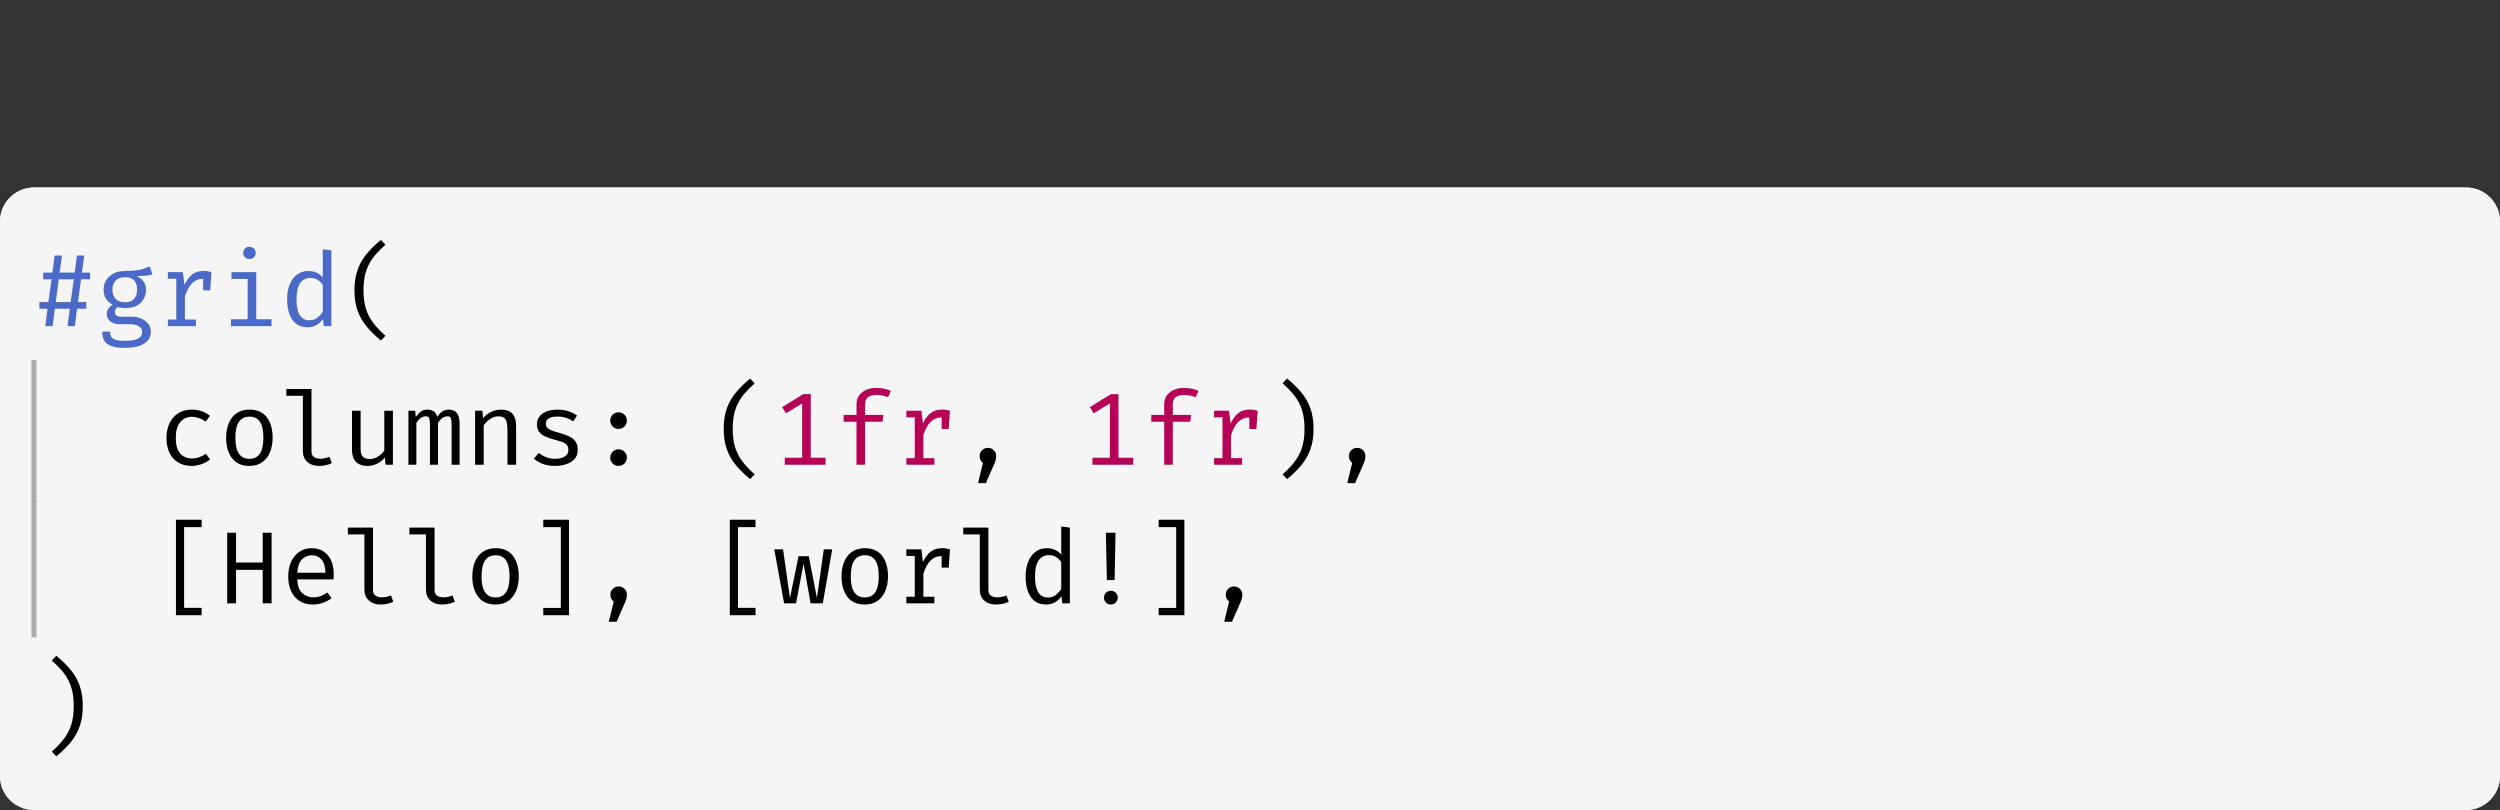 <svg class="typst-doc" viewBox="0 0 220 71.277" width="220pt" height="71.277pt" xmlns="http://www.w3.org/2000/svg" xmlns:xlink="http://www.w3.org/1999/xlink" xmlns:h5="http://www.w3.org/1999/xhtml">
    <rect x="0" y="0" width="220" height="71.277" fill="#333333" stroke="none"/>
    <g>
        <g transform="translate(0 0)">
            <g class="typst-group">
                <g>
                    <g transform="translate(0 16.5)">
                        <path class="typst-shape" fill="#f5f5f5" fill-rule="nonzero" d="M 0 2.992 C 0 1.34 1.34 0 2.992 0 L 217.008 0 C 218.66 0 220 1.34 220 2.992 L 220 51.785 C 220 53.437 218.66 54.777 217.008 54.777 L 2.992 54.777 C 1.34 54.777 0 53.437 0 51.785 Z "/>
                    </g>
                    <g transform="translate(0 16.5)">
                        <g class="typst-group" clip-path="url(#c4B6D4F15A6B0C4472B6BAE099FD9284D)">
                            <g>
                                <g transform="translate(0 0)">
                                    <g class="typst-group">
                                        <g>
                                            <g transform="translate(-0 -0)">
                                                <path class="typst-shape" fill="#f5f5f5" fill-rule="nonzero" d="M 0 1.496 C 0 0.67 0.67 0 1.496 0 L 218.504 0 C 219.33 0 220 0.67 220 1.496 L 220 2.992 L 0 2.992 Z "/>
                                            </g>
                                        </g>
                                    </g>
                                </g>
                                <g transform="translate(0 2.992)">
                                    <g class="typst-group">
                                        <g>
                                            <g transform="translate(0 0)">
                                                <path class="typst-shape" fill="#f5f5f5" fill-rule="nonzero" d="M 0 0 L 0 12.198 L 0 12.198 L 0 0 Z "/>
                                            </g>
                                            <g transform="translate(0 12.198)">
                                                <path class="typst-shape" fill="#f5f5f5" fill-rule="nonzero" d="M 0 0 L 0 12.198 L 0 12.198 L 0 0 Z "/>
                                            </g>
                                            <g transform="translate(0 24.396)">
                                                <path class="typst-shape" fill="#f5f5f5" fill-rule="nonzero" d="M 0 0 L 0 12.198 L 0 12.198 L 0 0 Z "/>
                                            </g>
                                            <g transform="translate(0 36.594)">
                                                <path class="typst-shape" fill="#f5f5f5" fill-rule="nonzero" d="M 0 0 L 0 12.198 L 0 12.198 L 0 0 Z "/>
                                            </g>
                                            <g transform="translate(0 0)">
                                                <g class="typst-group">
                                                    <g>
                                                        <g transform="translate(2.992 2.992)">
                                                            <g class="typst-group">
                                                                <g/>
                                                            </g>
                                                        </g>
                                                    </g>
                                                </g>
                                            </g>
                                            <g transform="translate(0 12.198)">
                                                <g class="typst-group">
                                                    <g>
                                                        <g transform="translate(2.992 2.992)">
                                                            <g class="typst-group">
                                                                <g/>
                                                            </g>
                                                        </g>
                                                    </g>
                                                </g>
                                            </g>
                                            <g transform="translate(0 24.396)">
                                                <g class="typst-group">
                                                    <g>
                                                        <g transform="translate(2.992 2.992)">
                                                            <g class="typst-group">
                                                                <g/>
                                                            </g>
                                                        </g>
                                                    </g>
                                                </g>
                                            </g>
                                            <g transform="translate(0 36.594)">
                                                <g class="typst-group">
                                                    <g>
                                                        <g transform="translate(2.992 2.992)">
                                                            <g class="typst-group">
                                                                <g/>
                                                            </g>
                                                        </g>
                                                    </g>
                                                </g>
                                            </g>
                                            <g transform="translate(0 0)">
                                                <g class="typst-group">
                                                    <g>
                                                        <g transform="translate(0 0)">
                                                            <path class="typst-shape" fill="#f5f5f5" fill-rule="nonzero" d="M 0 0 L 0 12.198 L 220 12.198 L 220 0 Z "/>
                                                        </g>
                                                        <g transform="translate(0 12.198)">
                                                            <path class="typst-shape" fill="#f5f5f5" fill-rule="nonzero" d="M 0 0 L 0 12.198 L 220 12.198 L 220 0 Z "/>
                                                        </g>
                                                        <g transform="translate(0 24.396)">
                                                            <path class="typst-shape" fill="#f5f5f5" fill-rule="nonzero" d="M 0 0 L 0 12.198 L 220 12.198 L 220 0 Z "/>
                                                        </g>
                                                        <g transform="translate(0 36.594)">
                                                            <path class="typst-shape" fill="#f5f5f5" fill-rule="nonzero" d="M 0 0 L 0 12.198 L 220 12.198 L 220 0 Z "/>
                                                        </g>
                                                        <g transform="translate(0 0)">
                                                            <g class="typst-group">
                                                                <g>
                                                                    <g transform="translate(2.992 9.206)">
                                                                        <g class="typst-text" transform="scale(1, -1)">
                                                                            <use xlink:href="#g664AFD33E1C08A461489BC6404A2C9C3" x="0" fill="#4b69c6" fill-rule="nonzero"/>
                                                                        </g>
                                                                    </g>
                                                                    <g transform="translate(8.407 9.206)">
                                                                        <g class="typst-text" transform="scale(1, -1)">
                                                                            <use xlink:href="#g27E807FDCDD2879BCA3E63FBBD714A59" x="0" fill="#4b69c6" fill-rule="nonzero"/>
                                                                            <use xlink:href="#g9AA896004ABADB8FCB542BDA777E9D92" x="5.415" fill="#4b69c6" fill-rule="nonzero"/>
                                                                            <use xlink:href="#g83776AD98B8EA0646F52ADA8A3C509E4" x="10.831" fill="#4b69c6" fill-rule="nonzero"/>
                                                                            <use xlink:href="#g6AB28F4BF395F28FB75DA275540B0199" x="16.246" fill="#4b69c6" fill-rule="nonzero"/>
                                                                        </g>
                                                                    </g>
                                                                    <g transform="translate(30.069 9.206)">
                                                                        <g class="typst-text" transform="scale(1, -1)">
                                                                            <use xlink:href="#g761DD31DD7EA964894616F2E0B3451B7" x="0" fill="#000000" fill-rule="nonzero"/>
                                                                        </g>
                                                                    </g>
                                                                </g>
                                                            </g>
                                                        </g>
                                                        <g transform="translate(0 12.198)">
                                                            <g class="typst-group">
                                                                <g>
                                                                    <g transform="translate(2.992 2.992)">
                                                                        <g class="typst-group">
                                                                            <g>
                                                                                <g transform="translate(0 -2.992)">
                                                                                    <path class="typst-shape" fill="none" stroke="#aaaaaa80" stroke-width="0.44" stroke-linecap="butt" stroke-linejoin="miter" stroke-miterlimit="4" d="M 0 0 L 0 12.198 "/>
                                                                                </g>
                                                                                <g transform="translate(0 6.214)">
                                                                                    <g class="typst-text" transform="scale(1, -1)"/>
                                                                                </g>
                                                                            </g>
                                                                        </g>
                                                                    </g>
                                                                    <g transform="translate(8.407 9.206)">
                                                                        <g class="typst-text" transform="scale(1, -1)"/>
                                                                    </g>
                                                                    <g transform="translate(2.992 2.992)">
                                                                        <g class="typst-group">
                                                                            <g>
                                                                                <g transform="translate(0 6.214)">
                                                                                    <g class="typst-text" transform="scale(1, -1)"/>
                                                                                </g>
                                                                                <g transform="translate(10.831 6.214)">
                                                                                    <g class="typst-text" transform="scale(1, -1)">
                                                                                        <use xlink:href="#g3FAAD8CAD4FEA4EE415EBDA0F611C251" x="0" fill="#000000" fill-rule="nonzero"/>
                                                                                        <use xlink:href="#g98BB67FAB0B9C271EC63D9868A53AA0" x="5.415" fill="#000000" fill-rule="nonzero"/>
                                                                                        <use xlink:href="#g84C83D917C55703BC3339DE105DE2359" x="10.831" fill="#000000" fill-rule="nonzero"/>
                                                                                        <use xlink:href="#g24714AE31B3483F495F14F53E27306F0" x="16.246" fill="#000000" fill-rule="nonzero"/>
                                                                                        <use xlink:href="#gB6A5C73199F69D9F656751636094146C" x="21.662" fill="#000000" fill-rule="nonzero"/>
                                                                                        <use xlink:href="#gDA4D43B1B6998AA281687F2844300041" x="27.077" fill="#000000" fill-rule="nonzero"/>
                                                                                        <use xlink:href="#gDE10A696D42DAE51B874872EF2EEC7E5" x="32.492" fill="#000000" fill-rule="nonzero"/>
                                                                                    </g>
                                                                                </g>
                                                                                <g transform="translate(48.738 6.214)">
                                                                                    <g class="typst-text" transform="scale(1, -1)">
                                                                                        <use xlink:href="#g862D314DCCF1A767CE81EEC77B019759" x="0" fill="#000000" fill-rule="nonzero"/>
                                                                                    </g>
                                                                                </g>
                                                                                <g transform="translate(54.154 6.214)">
                                                                                    <g class="typst-text" transform="scale(1, -1)"/>
                                                                                </g>
                                                                                <g transform="translate(59.569 6.214)">
                                                                                    <g class="typst-text" transform="scale(1, -1)">
                                                                                        <use xlink:href="#g761DD31DD7EA964894616F2E0B3451B7" x="0" fill="#000000" fill-rule="nonzero"/>
                                                                                    </g>
                                                                                </g>
                                                                                <g transform="translate(64.985 6.214)">
                                                                                    <g class="typst-text" transform="scale(1, -1)">
                                                                                        <use xlink:href="#g7BFC1A4D2BD1DAFF0E638A780D130004" x="0" fill="#b60157" fill-rule="nonzero"/>
                                                                                        <use xlink:href="#g7C974B5129E501A98DEF76AAD3CEA72A" x="5.415" fill="#b60157" fill-rule="nonzero"/>
                                                                                        <use xlink:href="#g9AA896004ABADB8FCB542BDA777E9D92" x="10.831" fill="#b60157" fill-rule="nonzero"/>
                                                                                    </g>
                                                                                </g>
                                                                                <g transform="translate(81.231 6.214)">
                                                                                    <g class="typst-text" transform="scale(1, -1)">
                                                                                        <use xlink:href="#gC660D3AB5DAC149F51081A13923AEABE" x="0" fill="#000000" fill-rule="nonzero"/>
                                                                                    </g>
                                                                                </g>
                                                                                <g transform="translate(86.646 6.214)">
                                                                                    <g class="typst-text" transform="scale(1, -1)"/>
                                                                                </g>
                                                                                <g transform="translate(92.062 6.214)">
                                                                                    <g class="typst-text" transform="scale(1, -1)">
                                                                                        <use xlink:href="#g7BFC1A4D2BD1DAFF0E638A780D130004" x="0" fill="#b60157" fill-rule="nonzero"/>
                                                                                        <use xlink:href="#g7C974B5129E501A98DEF76AAD3CEA72A" x="5.415" fill="#b60157" fill-rule="nonzero"/>
                                                                                        <use xlink:href="#g9AA896004ABADB8FCB542BDA777E9D92" x="10.831" fill="#b60157" fill-rule="nonzero"/>
                                                                                    </g>
                                                                                </g>
                                                                                <g transform="translate(108.308 6.214)">
                                                                                    <g class="typst-text" transform="scale(1, -1)">
                                                                                        <use xlink:href="#g718C0293E17AC398705FB89243499BC1" x="0" fill="#000000" fill-rule="nonzero"/>
                                                                                    </g>
                                                                                </g>
                                                                                <g transform="translate(113.723 6.214)">
                                                                                    <g class="typst-text" transform="scale(1, -1)">
                                                                                        <use xlink:href="#gC660D3AB5DAC149F51081A13923AEABE" x="0" fill="#000000" fill-rule="nonzero"/>
                                                                                    </g>
                                                                                </g>
                                                                            </g>
                                                                        </g>
                                                                    </g>
                                                                </g>
                                                            </g>
                                                        </g>
                                                        <g transform="translate(0 24.396)">
                                                            <g class="typst-group">
                                                                <g>
                                                                    <g transform="translate(2.992 2.992)">
                                                                        <g class="typst-group">
                                                                            <g>
                                                                                <g transform="translate(0 -2.992)">
                                                                                    <path class="typst-shape" fill="none" stroke="#aaaaaa80" stroke-width="0.44" stroke-linecap="butt" stroke-linejoin="miter" stroke-miterlimit="4" d="M 0 0 L 0 12.198 "/>
                                                                                </g>
                                                                                <g transform="translate(0 6.214)">
                                                                                    <g class="typst-text" transform="scale(1, -1)"/>
                                                                                </g>
                                                                            </g>
                                                                        </g>
                                                                    </g>
                                                                    <g transform="translate(8.407 9.206)">
                                                                        <g class="typst-text" transform="scale(1, -1)"/>
                                                                    </g>
                                                                    <g transform="translate(2.992 2.992)">
                                                                        <g class="typst-group">
                                                                            <g>
                                                                                <g transform="translate(0 6.214)">
                                                                                    <g class="typst-text" transform="scale(1, -1)"/>
                                                                                </g>
                                                                                <g transform="translate(10.831 6.214)">
                                                                                    <g class="typst-text" transform="scale(1, -1)">
                                                                                        <use xlink:href="#gEF28C1C13D25241F9C805022EFA20746" x="0" fill="#000000" fill-rule="nonzero"/>
                                                                                    </g>
                                                                                </g>
                                                                                <g transform="translate(16.246 6.214)">
                                                                                    <g class="typst-text" transform="scale(1, -1)">
                                                                                        <use xlink:href="#gA1F1E4AD7B70A19C7E660F24FDC04D6B" x="0" fill="#000000" fill-rule="nonzero"/>
                                                                                        <use xlink:href="#g3D87FC73C923977708475DEF3357E3B6" x="5.415" fill="#000000" fill-rule="nonzero"/>
                                                                                        <use xlink:href="#g84C83D917C55703BC3339DE105DE2359" x="10.831" fill="#000000" fill-rule="nonzero"/>
                                                                                        <use xlink:href="#g84C83D917C55703BC3339DE105DE2359" x="16.246" fill="#000000" fill-rule="nonzero"/>
                                                                                        <use xlink:href="#g98BB67FAB0B9C271EC63D9868A53AA0" x="21.662" fill="#000000" fill-rule="nonzero"/>
                                                                                    </g>
                                                                                </g>
                                                                                <g transform="translate(43.323 6.214)">
                                                                                    <g class="typst-text" transform="scale(1, -1)">
                                                                                        <use xlink:href="#g28BF9EB310BF2C675A59278E5D0A9DD6" x="0" fill="#000000" fill-rule="nonzero"/>
                                                                                    </g>
                                                                                </g>
                                                                                <g transform="translate(48.738 6.214)">
                                                                                    <g class="typst-text" transform="scale(1, -1)">
                                                                                        <use xlink:href="#gC660D3AB5DAC149F51081A13923AEABE" x="0" fill="#000000" fill-rule="nonzero"/>
                                                                                    </g>
                                                                                </g>
                                                                                <g transform="translate(54.154 6.214)">
                                                                                    <g class="typst-text" transform="scale(1, -1)"/>
                                                                                </g>
                                                                                <g transform="translate(59.569 6.214)">
                                                                                    <g class="typst-text" transform="scale(1, -1)">
                                                                                        <use xlink:href="#gEF28C1C13D25241F9C805022EFA20746" x="0" fill="#000000" fill-rule="nonzero"/>
                                                                                    </g>
                                                                                </g>
                                                                                <g transform="translate(64.985 6.214)">
                                                                                    <g class="typst-text" transform="scale(1, -1)">
                                                                                        <use xlink:href="#gFAA85420ECB615D7C10CE07FFB166726" x="0" fill="#000000" fill-rule="nonzero"/>
                                                                                        <use xlink:href="#g98BB67FAB0B9C271EC63D9868A53AA0" x="5.415" fill="#000000" fill-rule="nonzero"/>
                                                                                        <use xlink:href="#g9AA896004ABADB8FCB542BDA777E9D92" x="10.831" fill="#000000" fill-rule="nonzero"/>
                                                                                        <use xlink:href="#g84C83D917C55703BC3339DE105DE2359" x="16.246" fill="#000000" fill-rule="nonzero"/>
                                                                                        <use xlink:href="#g6AB28F4BF395F28FB75DA275540B0199" x="21.662" fill="#000000" fill-rule="nonzero"/>
                                                                                        <use xlink:href="#g767CB104DCEC37D19D444AEF1970BCEC" x="27.077" fill="#000000" fill-rule="nonzero"/>
                                                                                    </g>
                                                                                </g>
                                                                                <g transform="translate(97.477 6.214)">
                                                                                    <g class="typst-text" transform="scale(1, -1)">
                                                                                        <use xlink:href="#g28BF9EB310BF2C675A59278E5D0A9DD6" x="0" fill="#000000" fill-rule="nonzero"/>
                                                                                    </g>
                                                                                </g>
                                                                                <g transform="translate(102.892 6.214)">
                                                                                    <g class="typst-text" transform="scale(1, -1)">
                                                                                        <use xlink:href="#gC660D3AB5DAC149F51081A13923AEABE" x="0" fill="#000000" fill-rule="nonzero"/>
                                                                                    </g>
                                                                                </g>
                                                                            </g>
                                                                        </g>
                                                                    </g>
                                                                </g>
                                                            </g>
                                                        </g>
                                                        <g transform="translate(0 36.594)">
                                                            <g class="typst-group">
                                                                <g>
                                                                    <g transform="translate(2.992 9.206)">
                                                                        <g class="typst-text" transform="scale(1, -1)">
                                                                            <use xlink:href="#g718C0293E17AC398705FB89243499BC1" x="0" fill="#000000" fill-rule="nonzero"/>
                                                                        </g>
                                                                    </g>
                                                                </g>
                                                            </g>
                                                        </g>
                                                    </g>
                                                </g>
                                            </g>
                                        </g>
                                    </g>
                                </g>
                                <g transform="translate(0 51.785)">
                                    <g class="typst-group">
                                        <g>
                                            <g transform="translate(-0 -0)">
                                                <path class="typst-shape" fill="#f5f5f5" fill-rule="nonzero" d="M 0 0 L 220 0 L 220 1.496 C 220 2.322 219.33 2.992 218.504 2.992 L 1.496 2.992 C 0.67 2.992 0 2.322 0 1.496 Z "/>
                                            </g>
                                        </g>
                                    </g>
                                </g>
                            </g>
                        </g>
                    </g>
                </g>
            </g>
        </g>
    </g>
    <defs id="glyph">
        <symbol id="g664AFD33E1C08A461489BC6404A2C9C3" overflow="visible">
            <path d="M 4.138 4.116 L 3.872 2.117 L 4.603 2.117 L 4.603 1.53 L 3.786 1.53 L 3.597 0 L 2.947 0 L 3.15 1.53 L 1.837 1.53 L 1.638 0 L 0.988 0 L 1.191 1.53 L 0.478 1.53 L 0.478 2.117 L 1.268 2.117 L 1.543 4.116 L 0.812 4.116 L 0.812 4.707 L 1.62 4.707 L 1.819 6.214 L 2.469 6.214 L 2.252 4.707 L 3.579 4.707 L 3.777 6.214 L 4.427 6.214 L 4.215 4.707 L 4.937 4.707 L 4.937 4.116 L 4.138 4.116 Z M 1.913 2.117 L 3.227 2.117 L 3.502 4.116 L 2.18 4.116 L 1.913 2.117 Z "/>
        </symbol>
        <symbol id="g27E807FDCDD2879BCA3E63FBBD714A59" overflow="visible">
            <path d="M 4.77 5.257 L 5.005 4.544 Q 4.698 4.45 4.357 4.427 Q 4.016 4.405 3.615 4.405 Q 4.441 4.025 4.441 3.209 Q 4.441 2.505 3.969 2.049 Q 3.497 1.593 2.654 1.593 Q 2.414 1.593 2.254 1.616 Q 2.094 1.638 1.945 1.683 Q 1.837 1.607 1.767 1.482 Q 1.697 1.358 1.697 1.223 Q 1.697 1.051 1.832 0.939 Q 1.968 0.826 2.333 0.826 L 3.191 0.826 Q 3.669 0.826 4.048 0.654 Q 4.427 0.483 4.648 0.192 Q 4.869 -0.099 4.869 -0.465 Q 4.869 -1.164 4.276 -1.539 Q 3.682 -1.913 2.599 -1.913 Q 1.841 -1.913 1.403 -1.758 Q 0.966 -1.602 0.778 -1.284 Q 0.591 -0.966 0.591 -0.483 L 1.277 -0.483 Q 1.277 -0.758 1.385 -0.939 Q 1.494 -1.119 1.778 -1.207 Q 2.062 -1.295 2.595 -1.295 Q 3.38 -1.295 3.741 -1.099 Q 4.102 -0.903 4.102 -0.514 Q 4.102 -0.176 3.795 -0.005 Q 3.488 0.167 3.028 0.167 L 2.18 0.167 Q 1.561 0.167 1.273 0.438 Q 0.984 0.709 0.984 1.061 Q 0.984 1.548 1.507 1.891 Q 0.709 2.315 0.709 3.204 Q 0.709 3.687 0.948 4.059 Q 1.187 4.432 1.616 4.644 Q 2.044 4.856 2.604 4.856 Q 3.204 4.856 3.579 4.905 Q 3.953 4.955 4.222 5.045 Q 4.49 5.136 4.77 5.257 Z M 2.604 4.301 Q 2.031 4.301 1.758 3.989 Q 1.485 3.678 1.485 3.204 Q 1.485 2.721 1.762 2.41 Q 2.04 2.098 2.622 2.098 Q 3.123 2.098 3.389 2.392 Q 3.655 2.685 3.655 3.209 Q 3.655 4.301 2.604 4.301 Z "/>
        </symbol>
        <symbol id="g9AA896004ABADB8FCB542BDA777E9D92" overflow="visible">
            <path d="M 0.952 0 L 0.952 0.582 L 1.692 0.582 L 1.692 4.17 L 0.952 4.17 L 0.952 4.752 L 2.27 4.752 L 2.41 3.628 Q 2.685 4.215 3.078 4.535 Q 3.47 4.856 4.116 4.856 Q 4.314 4.856 4.47 4.826 Q 4.626 4.797 4.788 4.752 L 4.68 3.145 L 4.057 3.145 L 4.057 4.156 Q 4.039 4.156 4.016 4.156 Q 2.924 4.156 2.45 2.595 L 2.45 0.582 L 3.416 0.582 L 3.416 0 L 0.952 0 Z "/>
        </symbol>
        <symbol id="g83776AD98B8EA0646F52ADA8A3C509E4" overflow="visible">
            <path d="M 2.708 6.977 Q 2.96 6.977 3.112 6.823 Q 3.263 6.67 3.263 6.449 Q 3.263 6.219 3.112 6.063 Q 2.96 5.907 2.708 5.907 Q 2.469 5.907 2.315 6.063 Q 2.162 6.219 2.162 6.449 Q 2.162 6.67 2.315 6.823 Q 2.469 6.977 2.708 6.977 Z M 3.312 4.752 L 3.312 0.6 L 4.653 0.6 L 4.653 0 L 1.088 0 L 1.088 0.6 L 2.554 0.6 L 2.554 4.152 L 1.133 4.152 L 1.133 4.752 L 3.312 4.752 Z "/>
        </symbol>
        <symbol id="g6AB28F4BF395F28FB75DA275540B0199" overflow="visible">
            <path d="M 3.75 6.76 L 4.508 6.665 L 4.508 0 L 3.845 0 L 3.773 0.627 Q 3.506 0.248 3.161 0.072 Q 2.816 -0.104 2.423 -0.104 Q 1.805 -0.104 1.403 0.208 Q 1.002 0.519 0.808 1.076 Q 0.614 1.634 0.614 2.369 Q 0.614 3.082 0.835 3.644 Q 1.056 4.206 1.473 4.529 Q 1.891 4.851 2.478 4.851 Q 3.267 4.851 3.75 4.292 L 3.75 6.76 Z M 2.676 4.242 Q 2.08 4.242 1.76 3.777 Q 1.44 3.312 1.44 2.369 Q 1.44 0.51 2.581 0.51 Q 2.983 0.51 3.272 0.738 Q 3.561 0.966 3.75 1.259 L 3.75 3.633 Q 3.556 3.922 3.281 4.082 Q 3.006 4.242 2.676 4.242 Z "/>
        </symbol>
        <symbol id="g761DD31DD7EA964894616F2E0B3451B7" overflow="visible">
            <path d="M 1.918 3.159 Q 1.918 2.216 2.132 1.532 Q 2.347 0.848 2.775 0.284 Q 3.204 -0.28 3.849 -0.848 L 3.452 -1.264 Q 2.721 -0.668 2.2 -0.041 Q 1.679 0.587 1.401 1.358 Q 1.124 2.13 1.124 3.159 Q 1.124 4.188 1.401 4.96 Q 1.679 5.731 2.2 6.359 Q 2.721 6.986 3.452 7.582 L 3.849 7.166 Q 3.362 6.733 2.999 6.316 Q 2.635 5.898 2.396 5.438 Q 2.157 4.978 2.038 4.423 Q 1.918 3.867 1.918 3.159 Z "/>
        </symbol>
        <symbol id="g3FAAD8CAD4FEA4EE415EBDA0F611C251" overflow="visible">
            <path d="M 3.055 0.551 Q 3.412 0.551 3.721 0.666 Q 4.03 0.781 4.292 0.966 L 4.662 0.469 Q 4.35 0.203 3.913 0.05 Q 3.475 -0.104 3.055 -0.104 Q 2.347 -0.104 1.848 0.201 Q 1.349 0.505 1.088 1.058 Q 0.826 1.611 0.826 2.356 Q 0.826 3.069 1.088 3.633 Q 1.349 4.197 1.85 4.524 Q 2.351 4.851 3.064 4.851 Q 3.971 4.851 4.653 4.301 L 4.283 3.795 Q 3.664 4.219 3.055 4.219 Q 2.441 4.219 2.044 3.757 Q 1.647 3.294 1.647 2.356 Q 1.647 1.403 2.044 0.977 Q 2.441 0.551 3.055 0.551 Z "/>
        </symbol>
        <symbol id="g98BB67FAB0B9C271EC63D9868A53AA0" overflow="visible">
            <path d="M 2.717 4.851 Q 3.723 4.851 4.238 4.179 Q 4.752 3.506 4.752 2.378 Q 4.752 1.652 4.517 1.092 Q 4.283 0.533 3.827 0.214 Q 3.371 -0.104 2.708 -0.104 Q 1.701 -0.104 1.182 0.573 Q 0.663 1.25 0.663 2.369 Q 0.663 3.1 0.898 3.662 Q 1.133 4.224 1.591 4.538 Q 2.049 4.851 2.717 4.851 Z M 2.717 4.233 Q 2.103 4.233 1.789 3.777 Q 1.476 3.321 1.476 2.369 Q 1.476 1.426 1.785 0.973 Q 2.094 0.519 2.708 0.519 Q 3.321 0.519 3.631 0.975 Q 3.94 1.431 3.94 2.378 Q 3.94 3.326 3.633 3.779 Q 3.326 4.233 2.717 4.233 Z "/>
        </symbol>
        <symbol id="g84C83D917C55703BC3339DE105DE2359" overflow="visible">
            <path d="M 2.757 6.665 L 2.757 1.173 Q 2.757 0.821 2.976 0.675 Q 3.195 0.528 3.543 0.528 Q 3.755 0.528 3.951 0.573 Q 4.147 0.618 4.341 0.695 L 4.544 0.14 Q 4.35 0.045 4.064 -0.029 Q 3.777 -0.104 3.416 -0.104 Q 2.784 -0.104 2.392 0.246 Q 1.999 0.596 1.999 1.214 L 1.999 6.065 L 0.542 6.065 L 0.542 6.665 L 2.757 6.665 Z "/>
        </symbol>
        <symbol id="g24714AE31B3483F495F14F53E27306F0" overflow="visible">
            <path d="M 1.665 4.752 L 1.665 1.385 Q 1.665 0.916 1.859 0.709 Q 2.053 0.501 2.464 0.501 Q 2.857 0.501 3.206 0.724 Q 3.556 0.948 3.75 1.255 L 3.75 4.752 L 4.508 4.752 L 4.508 0 L 3.863 0 L 3.8 0.641 Q 3.52 0.28 3.107 0.088 Q 2.694 -0.104 2.279 -0.104 Q 1.589 -0.104 1.248 0.264 Q 0.907 0.632 0.907 1.295 L 0.907 4.752 L 1.665 4.752 Z "/>
        </symbol>
        <symbol id="gB6A5C73199F69D9F656751636094146C" overflow="visible">
            <path d="M 4.039 4.851 Q 4.265 4.851 4.477 4.752 Q 4.689 4.653 4.824 4.368 Q 4.96 4.084 4.96 3.538 L 4.96 0 L 4.256 0 L 4.256 3.416 Q 4.256 3.863 4.201 4.062 Q 4.147 4.26 3.89 4.26 Q 3.678 4.26 3.466 4.127 Q 3.254 3.994 3.06 3.691 L 3.06 0 L 2.351 0 L 2.351 3.416 Q 2.351 3.863 2.297 4.062 Q 2.243 4.26 1.986 4.26 Q 1.765 4.26 1.557 4.127 Q 1.349 3.994 1.155 3.691 L 1.155 0 L 0.456 0 L 0.456 4.752 L 1.051 4.752 L 1.097 4.201 Q 1.291 4.477 1.532 4.664 Q 1.774 4.851 2.13 4.851 Q 2.401 4.851 2.64 4.723 Q 2.879 4.594 2.992 4.224 Q 3.186 4.504 3.43 4.678 Q 3.673 4.851 4.039 4.851 Z "/>
        </symbol>
        <symbol id="gDA4D43B1B6998AA281687F2844300041" overflow="visible">
            <path d="M 0.907 0 L 0.907 4.752 L 1.552 4.752 L 1.611 4.093 Q 1.9 4.459 2.333 4.655 Q 2.766 4.851 3.182 4.851 Q 3.881 4.851 4.199 4.481 Q 4.517 4.111 4.517 3.452 L 4.517 0 L 3.759 0 L 3.759 2.893 Q 3.759 3.38 3.705 3.678 Q 3.651 3.976 3.477 4.116 Q 3.303 4.256 2.947 4.256 Q 2.667 4.256 2.421 4.134 Q 2.175 4.012 1.983 3.829 Q 1.792 3.646 1.665 3.461 L 1.665 0 L 0.907 0 Z "/>
        </symbol>
        <symbol id="gDE10A696D42DAE51B874872EF2EEC7E5" overflow="visible">
            <path d="M 2.523 0.523 Q 3.073 0.523 3.389 0.727 Q 3.705 0.93 3.705 1.277 Q 3.705 1.489 3.626 1.647 Q 3.547 1.805 3.303 1.934 Q 3.06 2.062 2.554 2.189 Q 2.062 2.311 1.699 2.471 Q 1.336 2.631 1.135 2.888 Q 0.934 3.145 0.934 3.556 Q 0.934 4.156 1.435 4.504 Q 1.936 4.851 2.739 4.851 Q 3.312 4.851 3.739 4.698 Q 4.165 4.544 4.463 4.328 L 4.129 3.813 Q 3.863 3.998 3.536 4.118 Q 3.209 4.238 2.748 4.238 Q 2.189 4.238 1.954 4.064 Q 1.719 3.89 1.719 3.615 Q 1.719 3.403 1.834 3.265 Q 1.95 3.127 2.225 3.019 Q 2.5 2.911 2.983 2.78 Q 3.448 2.654 3.795 2.482 Q 4.143 2.311 4.335 2.033 Q 4.526 1.755 4.526 1.313 Q 4.526 0.808 4.238 0.494 Q 3.949 0.181 3.491 0.038 Q 3.033 -0.104 2.523 -0.104 Q 1.877 -0.104 1.424 0.083 Q 0.97 0.271 0.663 0.537 L 1.097 1.038 Q 1.376 0.808 1.74 0.666 Q 2.103 0.523 2.523 0.523 Z "/>
        </symbol>
        <symbol id="g862D314DCCF1A767CE81EEC77B019759" overflow="visible">
            <path d="M 1.972 3.886 Q 1.972 4.188 2.182 4.4 Q 2.392 4.612 2.699 4.612 Q 3.015 4.612 3.224 4.4 Q 3.434 4.188 3.434 3.886 Q 3.434 3.583 3.224 3.367 Q 3.015 3.15 2.699 3.15 Q 2.392 3.15 2.182 3.367 Q 1.972 3.583 1.972 3.886 Z M 1.972 0.632 Q 1.972 0.925 2.182 1.142 Q 2.392 1.358 2.699 1.358 Q 3.015 1.358 3.224 1.142 Q 3.434 0.925 3.434 0.632 Q 3.434 0.325 3.224 0.111 Q 3.015 -0.104 2.699 -0.104 Q 2.392 -0.104 2.182 0.111 Q 1.972 0.325 1.972 0.632 Z "/>
        </symbol>
        <symbol id="g7BFC1A4D2BD1DAFF0E638A780D130004" overflow="visible">
            <path d="M 4.671 0.618 L 4.671 0 L 1.083 0 L 1.083 0.618 L 2.613 0.618 L 2.613 5.393 L 1.187 4.526 L 0.857 5.068 L 2.708 6.214 L 3.371 6.214 L 3.371 0.618 L 4.671 0.618 Z "/>
        </symbol>
        <symbol id="g7C974B5129E501A98DEF76AAD3CEA72A" overflow="visible">
            <path d="M 3.714 6.76 Q 4.098 6.76 4.409 6.693 Q 4.72 6.625 5 6.503 L 4.757 5.939 Q 4.526 6.038 4.267 6.088 Q 4.007 6.137 3.737 6.137 Q 2.739 6.137 2.739 5.348 L 2.739 4.382 L 4.35 4.382 L 4.269 3.786 L 2.739 3.786 L 2.739 0 L 1.981 0 L 1.981 3.786 L 0.848 3.786 L 0.848 4.382 L 1.981 4.382 L 1.981 5.33 Q 1.981 5.772 2.209 6.092 Q 2.437 6.413 2.83 6.586 Q 3.222 6.76 3.714 6.76 Z "/>
        </symbol>
        <symbol id="gC660D3AB5DAC149F51081A13923AEABE" overflow="visible">
            <path d="M 2.708 1.485 Q 3.019 1.485 3.229 1.273 Q 3.439 1.061 3.439 0.763 Q 3.439 0.6 3.4 0.433 Q 3.362 0.266 3.263 0.054 L 2.532 -1.62 L 1.846 -1.62 L 2.279 0.162 Q 1.986 0.375 1.986 0.763 Q 1.986 1.061 2.193 1.273 Q 2.401 1.485 2.708 1.485 Z "/>
        </symbol>
        <symbol id="g718C0293E17AC398705FB89243499BC1" overflow="visible">
            <path d="M 3.497 3.159 Q 3.497 3.867 3.378 4.423 Q 3.258 4.978 3.019 5.438 Q 2.78 5.898 2.417 6.316 Q 2.053 6.733 1.566 7.166 L 1.963 7.582 Q 2.694 6.986 3.215 6.359 Q 3.737 5.731 4.014 4.96 Q 4.292 4.188 4.292 3.159 Q 4.292 2.13 4.014 1.358 Q 3.737 0.587 3.215 -0.041 Q 2.694 -0.668 1.963 -1.264 L 1.566 -0.848 Q 2.211 -0.28 2.64 0.284 Q 3.069 0.848 3.283 1.532 Q 3.497 2.216 3.497 3.159 Z "/>
        </symbol>
        <symbol id="gEF28C1C13D25241F9C805022EFA20746" overflow="visible">
            <path d="M 1.661 -1.042 L 1.661 7.36 L 3.922 7.36 L 3.922 6.706 L 2.378 6.706 L 2.378 -0.397 L 3.922 -0.397 L 3.922 -1.042 L 1.661 -1.042 Z "/>
        </symbol>
        <symbol id="gA1F1E4AD7B70A19C7E660F24FDC04D6B" overflow="visible">
            <path d="M 3.881 0 L 3.881 2.947 L 1.534 2.947 L 1.534 0 L 0.754 0 L 0.754 6.214 L 1.534 6.214 L 1.534 3.588 L 3.881 3.588 L 3.881 6.214 L 4.662 6.214 L 4.662 0 L 3.881 0 Z "/>
        </symbol>
        <symbol id="g3D87FC73C923977708475DEF3357E3B6" overflow="visible">
            <path d="M 1.503 2.107 Q 1.534 1.282 1.938 0.905 Q 2.342 0.528 2.893 0.528 Q 3.258 0.528 3.552 0.636 Q 3.845 0.745 4.161 0.957 L 4.517 0.456 Q 4.188 0.194 3.759 0.045 Q 3.33 -0.104 2.884 -0.104 Q 2.189 -0.104 1.704 0.208 Q 1.218 0.519 0.963 1.076 Q 0.709 1.634 0.709 2.369 Q 0.709 3.091 0.963 3.651 Q 1.218 4.21 1.686 4.531 Q 2.153 4.851 2.784 4.851 Q 3.682 4.851 4.199 4.229 Q 4.716 3.606 4.716 2.523 Q 4.716 2.401 4.709 2.293 Q 4.702 2.184 4.698 2.107 L 1.503 2.107 Z M 2.793 4.229 Q 2.265 4.229 1.909 3.854 Q 1.552 3.479 1.507 2.694 L 3.985 2.694 Q 3.971 3.457 3.651 3.843 Q 3.33 4.229 2.793 4.229 Z "/>
        </symbol>
        <symbol id="g28BF9EB310BF2C675A59278E5D0A9DD6" overflow="visible">
            <path d="M 3.755 7.36 L 3.755 -1.042 L 1.494 -1.042 L 1.494 -0.402 L 3.037 -0.402 L 3.037 6.706 L 1.494 6.706 L 1.494 7.36 L 3.755 7.36 Z "/>
        </symbol>
        <symbol id="gFAA85420ECB615D7C10CE07FFB166726" overflow="visible">
            <path d="M 4.427 0 L 3.353 0 L 2.739 3.488 L 2.071 0 L 1.024 0 L 0.158 4.752 L 0.934 4.752 L 1.539 0.469 L 2.297 4.147 L 3.195 4.147 L 3.913 0.469 L 4.517 4.752 L 5.257 4.752 L 4.427 0 Z "/>
        </symbol>
        <symbol id="g767CB104DCEC37D19D444AEF1970BCEC" overflow="visible">
            <path d="M 3.109 6.214 L 3.033 2.049 L 2.351 2.049 L 2.261 6.214 L 3.109 6.214 Z M 2.699 1.106 Q 2.96 1.106 3.134 0.93 Q 3.308 0.754 3.308 0.505 Q 3.308 0.253 3.134 0.074 Q 2.96 -0.104 2.699 -0.104 Q 2.441 -0.104 2.27 0.074 Q 2.098 0.253 2.098 0.505 Q 2.098 0.754 2.27 0.93 Q 2.441 1.106 2.699 1.106 Z "/>
        </symbol>
    </defs>
    <defs id="clip-path">
        <clipPath id="c4B6D4F15A6B0C4472B6BAE099FD9284D">
            <path d="M 0 2.992 C 0 1.34 1.34 0 2.992 0 L 217.008 0 C 218.66 0 220 1.34 220 2.992 L 220 51.785 C 220 53.437 218.66 54.777 217.008 54.777 L 2.992 54.777 C 1.34 54.777 0 53.437 0 51.785 Z "/>
        </clipPath>
    </defs>
</svg>

